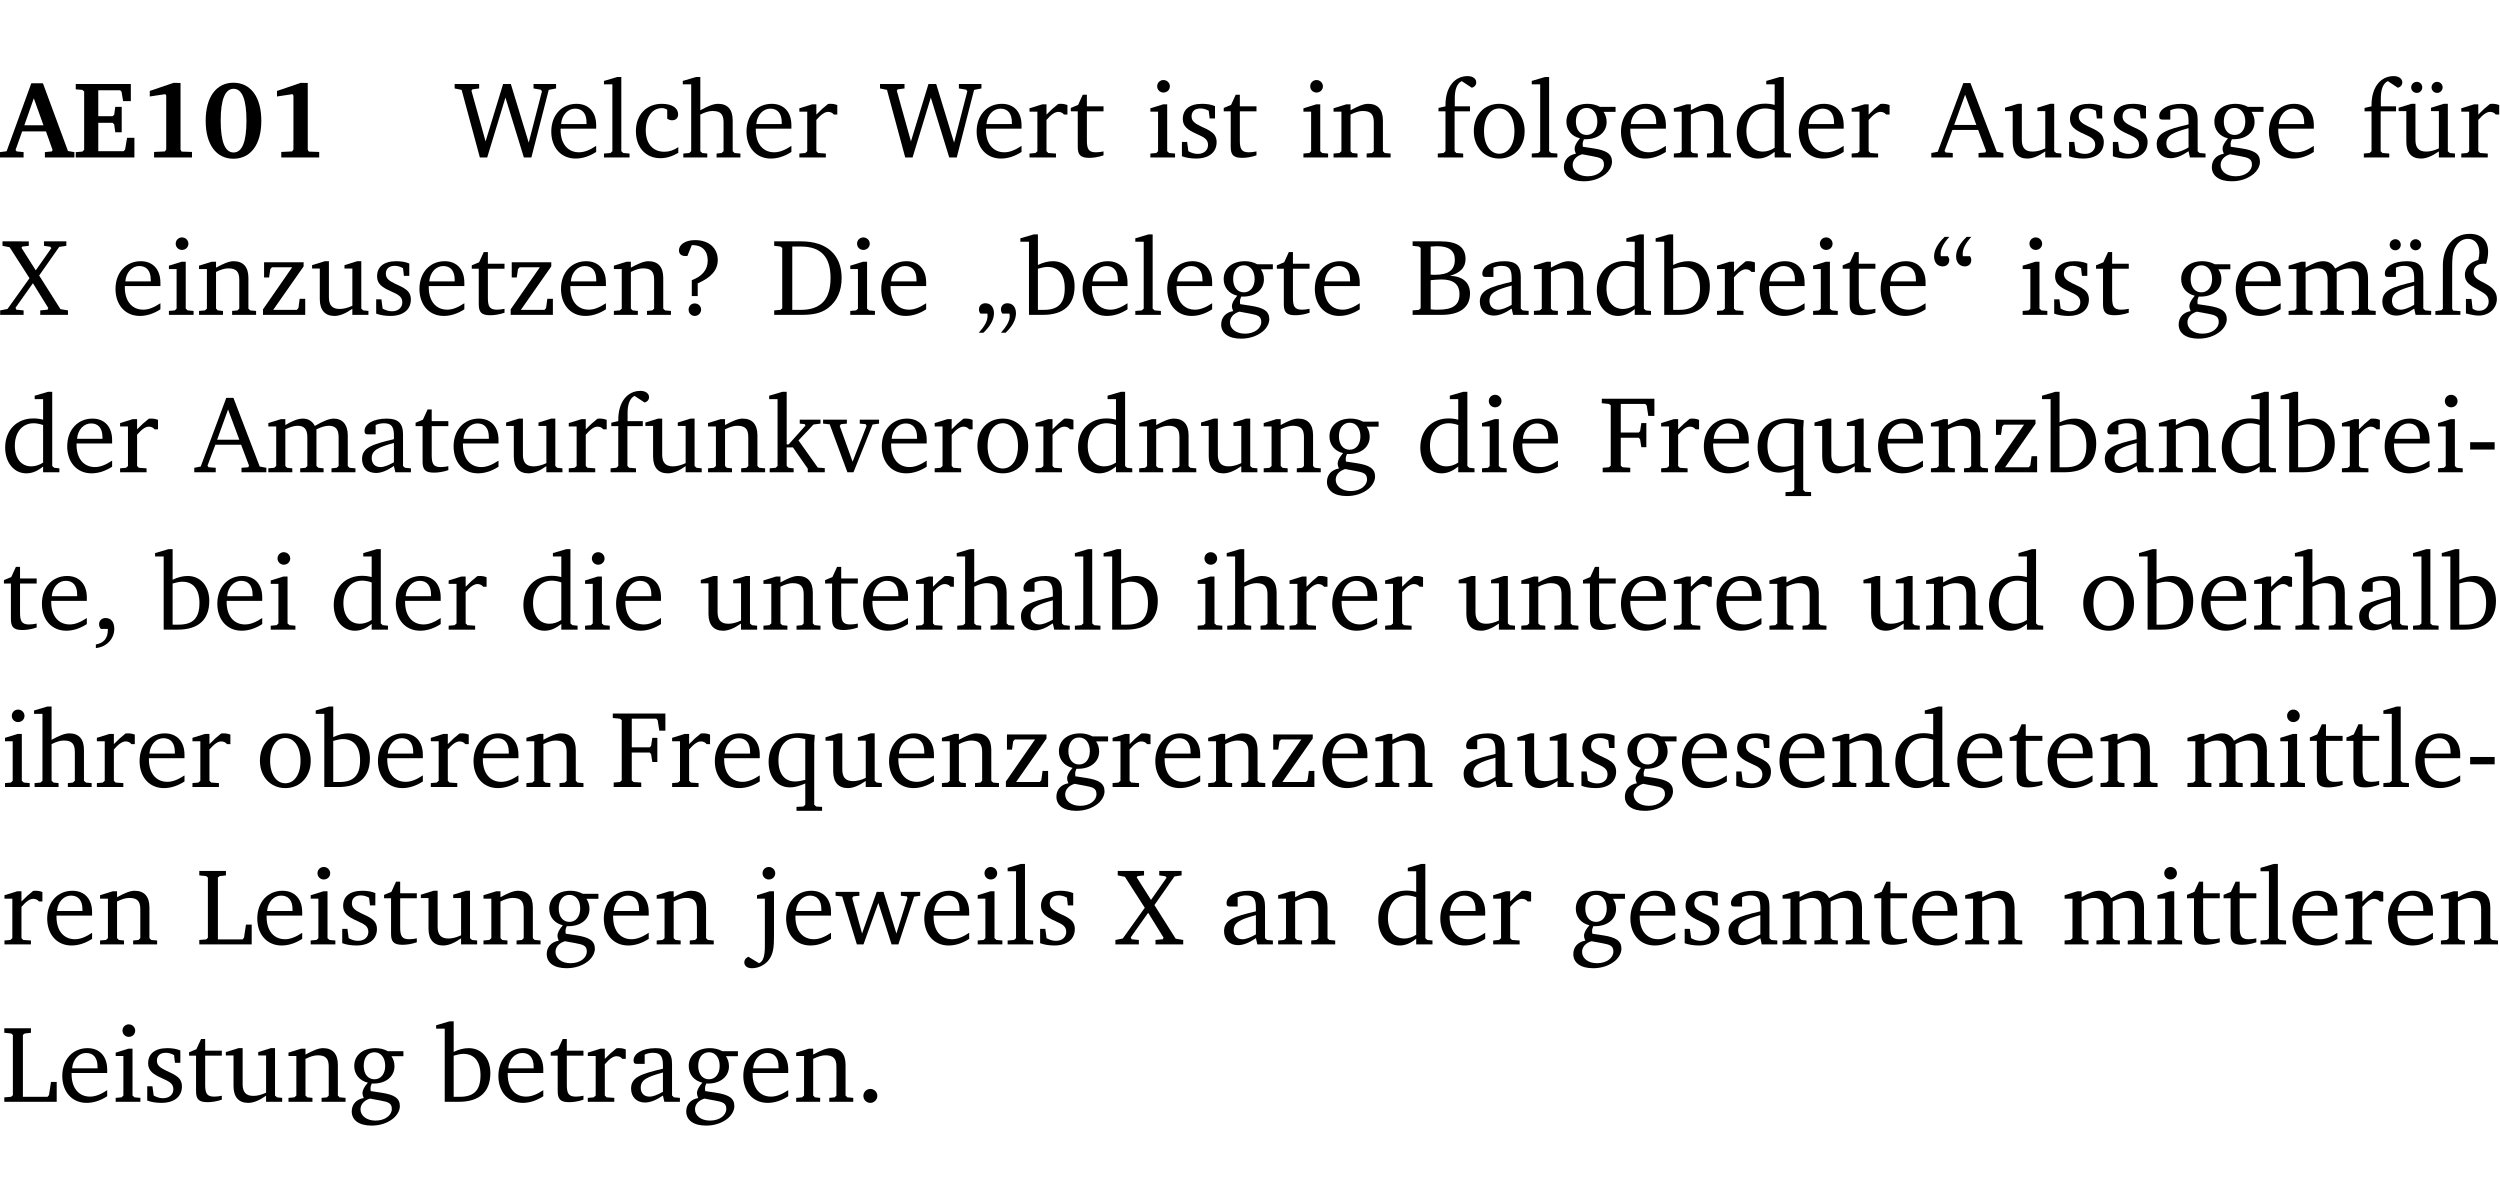 <?xml version="1.0" encoding="UTF-8" standalone="no"?>
<svg
   width="218.384pt"
   height="104.326pt"
   viewBox="0 0 218.384 104.326"
   version="1.2"
   id="svg790"
   sodipodi:docname="455b425eb280.pdf"
   xmlns:inkscape="http://www.inkscape.org/namespaces/inkscape"
   xmlns:sodipodi="http://sodipodi.sourceforge.net/DTD/sodipodi-0.dtd"
   xmlns:xlink="http://www.w3.org/1999/xlink"
   xmlns="http://www.w3.org/2000/svg"
   xmlns:svg="http://www.w3.org/2000/svg">
  <sodipodi:namedview
     id="namedview792"
     pagecolor="#ffffff"
     bordercolor="#000000"
     borderopacity="0.25"
     inkscape:showpageshadow="2"
     inkscape:pageopacity="0.0"
     inkscape:pagecheckerboard="0"
     inkscape:deskcolor="#d1d1d1"
     inkscape:document-units="pt" />
  <defs
     id="defs139">
    <g
       id="g137">
      <symbol
         overflow="visible"
         id="glyph0-0">
        <path
           style="stroke:none"
           d=""
           id="path2" />
      </symbol>
      <symbol
         overflow="visible"
         id="glyph0-1">
        <path
           style="stroke:none"
           d="m 2.625,-6.484 -2.156,5.938 -0.578,0.078 V 0 h 2.062 V -0.469 L 1.344,-0.531 1.25,-0.656 1.828,-2.281 H 3.906 l 0.578,1.625 -0.062,0.125 -0.609,0.062 V 0 h 2.578 v -0.469 l -0.562,-0.094 -2.188,-5.922 z m 0.219,1.312 L 3.688,-2.812 H 2.016 Z m 0,0"
           id="path5" />
      </symbol>
      <symbol
         overflow="visible"
         id="glyph0-2">
        <path
           style="stroke:none"
           d="m 0.281,0 h 5.125 V -1.719 H 4.766 l -0.172,1.016 -0.125,0.156 H 2.25 V -3.031 H 3.5 l 0.141,0.141 0.094,0.688 h 0.562 v -2.219 h -0.562 l -0.094,0.688 L 3.5,-3.609 H 2.25 V -5.875 h 1.906 l 0.125,0.125 0.141,0.828 H 5.094 v -1.5 h -4.812 v 0.469 l 0.578,0.047 0.156,0.141 v 5.094 l -0.156,0.156 -0.578,0.047 z m 0,0"
           id="path8" />
      </symbol>
      <symbol
         overflow="visible"
         id="glyph0-3">
        <path
           style="stroke:none"
           d="m 3.109,-6.516 -2.062,0.703 v 0.484 l 1.359,-0.203 0.078,0.125 v 4.703 L 2.375,-0.531 1.422,-0.484 V 0 h 3.312 v -0.484 l -0.906,-0.031 -0.094,-0.156 v -5.844 z m 0,0"
           id="path11" />
      </symbol>
      <symbol
         overflow="visible"
         id="glyph0-4">
        <path
           style="stroke:none"
           d="m 2.797,-6.531 c -1.469,0 -2.422,1.219 -2.422,3.328 0,2.109 0.953,3.312 2.422,3.312 1.484,0 2.438,-1.203 2.438,-3.312 0,-2.109 -0.953,-3.328 -2.438,-3.328 z M 2.812,-6 c 0.75,0 1.125,0.938 1.125,2.781 0,1.859 -0.375,2.781 -1.125,2.781 -0.75,0 -1.125,-0.938 -1.125,-2.797 C 1.688,-5.078 2.078,-6 2.812,-6 Z m 0,0"
           id="path14" />
      </symbol>
      <symbol
         overflow="visible"
         id="glyph1-0">
        <path
           style="stroke:none"
           d=""
           id="path17" />
      </symbol>
      <symbol
         overflow="visible"
         id="glyph1-1">
        <path
           style="stroke:none"
           d="M 2.203,0 H 2.844 L 4.438,-5.234 6.047,0 h 0.656 l 1.516,-5.906 0.641,-0.125 v -0.391 h -1.969 v 0.391 l 0.641,0.109 0.094,0.141 -1.156,4.484 -1.562,-5.125 H 4.234 l -1.531,5.016 -1.234,-4.422 0.078,-0.125 0.594,-0.078 V -6.422 H 0 v 0.391 l 0.609,0.125 z m 0,0"
           id="path20" />
      </symbol>
      <symbol
         overflow="visible"
         id="glyph1-2">
        <path
           style="stroke:none"
           d="m 4.281,-1.016 c -0.547,0.359 -1.016,0.562 -1.5,0.562 -0.969,0 -1.609,-0.734 -1.609,-1.953 0,-0.031 0,-0.078 0,-0.109 H 4.281 c 0,-0.109 0,-0.203 0,-0.297 0,-1.172 -0.672,-1.875 -1.719,-1.875 -1.281,0 -2.203,0.984 -2.203,2.422 0,1.406 0.859,2.359 2.125,2.359 0.609,0 1.219,-0.203 1.797,-0.578 z M 3.438,-2.922 H 1.219 c 0.062,-0.812 0.609,-1.344 1.219,-1.344 0.641,0 1,0.422 1,1.203 0,0.047 0,0.094 0,0.141 z m 0,0"
           id="path23" />
      </symbol>
      <symbol
         overflow="visible"
         id="glyph1-3">
        <path
           style="stroke:none"
           d="M 0.266,0 H 2.5 V -0.344 L 1.953,-0.391 1.781,-0.547 V -7.031 H 1.422 l -1.156,0.344 v 0.297 H 1 v 5.844 l -0.172,0.156 -0.562,0.047 z m 0,0"
           id="path26" />
      </symbol>
      <symbol
         overflow="visible"
         id="glyph1-4">
        <path
           style="stroke:none"
           d="m 4.062,-0.406 v -0.5 C 3.656,-0.625 3.266,-0.5 2.844,-0.5 c -0.984,0 -1.625,-0.688 -1.625,-1.875 0,-1.203 0.594,-1.938 1.406,-1.938 0.172,0 0.312,0.047 0.469,0.141 v 0.781 C 3.234,-3.297 3.375,-3.25 3.516,-3.25 c 0.328,0 0.531,-0.203 0.531,-0.516 C 4.047,-4.312 3.531,-4.688 2.625,-4.688 c -1.344,0 -2.266,0.953 -2.266,2.391 0,1.406 0.844,2.359 2.141,2.359 0.516,0 1.031,-0.156 1.562,-0.469 z m 0,0"
           id="path29" />
      </symbol>
      <symbol
         overflow="visible"
         id="glyph1-5">
        <path
           style="stroke:none"
           d="M 1.344,-7.031 0.188,-6.688 v 0.297 h 0.734 v 5.844 L 0.75,-0.391 0.234,-0.344 V 0 h 2.094 V -0.344 L 1.891,-0.391 1.719,-0.547 V -3.75 c 0.406,-0.203 0.766,-0.312 1.062,-0.312 0.703,0 0.969,0.281 0.969,0.984 v 2.531 l -0.172,0.156 -0.438,0.047 V 0 H 5.219 v -0.344 l -0.5,-0.047 -0.172,-0.156 v -2.688 c 0,-0.969 -0.453,-1.453 -1.281,-1.453 -0.422,0 -0.906,0.219 -1.547,0.562 v -2.906 z m 0,0"
           id="path32" />
      </symbol>
      <symbol
         overflow="visible"
         id="glyph1-6">
        <path
           style="stroke:none"
           d="m 0.281,0 h 2.312 V -0.344 L 1.922,-0.391 1.766,-0.547 V -3.281 c 0.391,-0.453 0.719,-0.703 1.031,-0.703 0.203,0 0.375,0.078 0.5,0.234 H 3.594 V -4.578 C 3.391,-4.656 3.219,-4.688 3.016,-4.688 c -0.078,0 -0.156,0 -0.234,0.016 C 2.438,-4.406 2.094,-4.094 1.766,-3.75 v -0.891 h -0.375 L 0.281,-4.297 V -4 h 0.688 v 3.453 L 0.797,-0.391 0.281,-0.344 Z m 0,0"
           id="path35" />
      </symbol>
      <symbol
         overflow="visible"
         id="glyph1-7">
        <path
           style="stroke:none"
           d="m 0.844,-4.031 v 3.094 c 0,0.672 0.203,0.969 1,0.969 0.359,0 0.797,-0.062 1.25,-0.219 v -0.344 c -0.219,0.047 -0.438,0.078 -0.672,0.078 -0.656,0 -0.781,-0.328 -0.781,-1.047 V -4.031 H 3.094 v -0.438 H 1.641 V -5.484 H 1.281 L 0.875,-4.594 0.234,-4.328 v 0.297 z m 0,0"
           id="path38" />
      </symbol>
      <symbol
         overflow="visible"
         id="glyph1-8">
        <path
           style="stroke:none"
           d="m 1.469,-6.766 c -0.297,0 -0.547,0.234 -0.547,0.547 0,0.312 0.25,0.547 0.547,0.547 0.312,0 0.562,-0.234 0.562,-0.547 0,-0.297 -0.25,-0.547 -0.562,-0.547 z m -0.031,2.125 -1.109,0.344 V -4 H 1 v 3.453 L 0.844,-0.391 0.328,-0.344 V 0 h 2.156 V -0.344 L 1.969,-0.391 1.797,-0.547 v -4.094 z m 0,0"
           id="path41" />
      </symbol>
      <symbol
         overflow="visible"
         id="glyph1-9">
        <path
           style="stroke:none"
           d="M 3.297,-4.484 C 2.969,-4.625 2.594,-4.688 2.172,-4.688 c -1.094,0 -1.688,0.484 -1.688,1.328 0,0.641 0.422,0.953 1.234,1.312 0.625,0.281 0.969,0.453 0.969,0.953 0,0.453 -0.344,0.781 -0.906,0.781 -0.266,0 -0.531,-0.078 -0.812,-0.234 l -0.109,-0.812 H 0.406 v 1.25 c 0.328,0.125 0.75,0.203 1.234,0.203 1.125,0 1.797,-0.547 1.797,-1.438 0,-0.359 -0.141,-0.641 -0.375,-0.828 -0.312,-0.25 -0.672,-0.391 -1,-0.547 C 1.516,-2.984 1.25,-3.188 1.25,-3.594 c 0,-0.438 0.281,-0.688 0.781,-0.688 0.234,0 0.469,0.062 0.719,0.203 l 0.078,0.672 h 0.469 z m 0,0"
           id="path44" />
      </symbol>
      <symbol
         overflow="visible"
         id="glyph1-10">
        <path
           style="stroke:none"
           d="M 0.281,0 H 2.375 V -0.344 L 1.922,-0.391 1.766,-0.547 V -3.75 c 0.406,-0.203 0.766,-0.312 1.062,-0.312 0.703,0 0.969,0.281 0.969,0.984 v 2.531 l -0.156,0.156 -0.469,0.047 V 0 h 2.094 V -0.344 L 4.75,-0.391 4.594,-0.547 v -2.688 c 0,-0.969 -0.469,-1.453 -1.297,-1.453 -0.406,0 -0.891,0.219 -1.531,0.562 v -0.516 h -0.375 L 0.281,-4.297 V -4 h 0.688 v 3.453 L 0.797,-0.391 0.281,-0.344 Z m 0,0"
           id="path47" />
      </symbol>
      <symbol
         overflow="visible"
         id="glyph1-11">
        <path
           style="stroke:none"
           d="M 0.281,0 H 2.5 V -0.344 L 1.906,-0.391 1.75,-0.547 V -4.031 h 1.344 v -0.438 H 1.766 v -0.703 c 0,-0.797 0.203,-1.297 0.609,-1.5 L 3.25,-6.094 c 0.25,-0.062 0.391,-0.25 0.391,-0.469 0,-0.312 -0.297,-0.547 -0.75,-0.547 -1.125,0 -1.938,0.938 -1.938,2.531 0,0.031 0,0.062 0,0.109 L 0.344,-4.328 v 0.297 h 0.609 v 3.484 l -0.172,0.156 -0.5,0.047 z m 0,0"
           id="path50" />
      </symbol>
      <symbol
         overflow="visible"
         id="glyph1-12">
        <path
           style="stroke:none"
           d="m 2.578,-4.688 c -1.297,0 -2.219,0.953 -2.219,2.391 0,1.406 0.938,2.391 2.219,2.391 1.281,0 2.219,-0.984 2.219,-2.391 0,-1.422 -0.938,-2.391 -2.219,-2.391 z m 0,0.406 c 0.766,0 1.328,0.75 1.328,1.984 0,1.234 -0.562,1.969 -1.328,1.969 -0.766,0 -1.328,-0.75 -1.328,-1.969 0,-1.25 0.547,-1.984 1.328,-1.984 z m 0,0"
           id="path53" />
      </symbol>
      <symbol
         overflow="visible"
         id="glyph1-13">
        <path
           style="stroke:none"
           d="M 3.531,-4.422 C 3.172,-4.609 2.812,-4.688 2.453,-4.688 c -1.141,0 -1.859,0.641 -1.859,1.562 0,0.719 0.453,1.281 1.188,1.453 -0.312,0.359 -0.469,0.656 -0.469,0.906 0,0.156 0.047,0.297 0.109,0.438 C 0.766,-0.219 0.375,0.234 0.375,0.844 0.375,1.609 1.016,2.078 2.109,2.078 2.844,2.078 3.5,1.859 4,1.453 4.375,1.141 4.578,0.734 4.578,0.375 c 0,-0.703 -0.5,-1 -1.625,-1.172 L 2.031,-0.938 c 0,-0.109 -0.016,-0.188 -0.016,-0.234 0,-0.141 0.047,-0.297 0.109,-0.422 0.062,0 0.109,0 0.156,0 1.109,0 1.828,-0.641 1.828,-1.5 0,-0.328 -0.078,-0.609 -0.266,-0.891 h 1.047 v -0.438 z m -1.172,0.094 c 0.547,0 0.938,0.453 0.938,1.188 0,0.719 -0.391,1.172 -0.938,1.172 -0.562,0 -0.938,-0.453 -0.938,-1.172 0,-0.734 0.375,-1.188 0.938,-1.188 z M 1.969,-0.281 2.891,-0.109 C 3.562,0.016 3.875,0.109 3.875,0.625 c 0,0.547 -0.578,1.016 -1.422,1.016 -0.797,0 -1.312,-0.438 -1.312,-0.984 0,-0.422 0.297,-0.781 0.828,-0.938 z m 0,0"
           id="path56" />
      </symbol>
      <symbol
         overflow="visible"
         id="glyph1-14">
        <path
           style="stroke:none"
           d="M 3.656,-6.391 V -4.594 C 3.359,-4.672 3.078,-4.703 2.812,-4.703 c -1.453,0 -2.469,1.016 -2.469,2.547 0,1.344 0.797,2.25 1.844,2.25 0.531,0 0.984,-0.203 1.469,-0.594 V 0 H 5.078 V -0.344 L 4.625,-0.391 4.453,-0.547 V -7.031 H 4.094 L 2.922,-6.688 v 0.297 z m 0,5.547 C 3.312,-0.625 2.969,-0.516 2.625,-0.516 c -0.859,0 -1.438,-0.672 -1.438,-1.797 0,-1.203 0.672,-1.969 1.641,-1.969 0.219,0 0.516,0.047 0.828,0.156 z m 0,0"
           id="path59" />
      </symbol>
      <symbol
         overflow="visible"
         id="glyph1-15">
        <path
           style="stroke:none"
           d="m 2.719,-6.5 -2.234,6 -0.562,0.109 V 0 h 1.875 v -0.391 l -0.625,-0.047 -0.094,-0.141 0.688,-1.828 h 2.25 l 0.688,1.828 -0.062,0.141 -0.594,0.047 V 0 H 6.219 V -0.391 L 5.641,-0.5 3.344,-6.5 Z M 2.875,-5.484 3.859,-2.844 h -1.938 z m 0,0"
           id="path62" />
      </symbol>
      <symbol
         overflow="visible"
         id="glyph1-16">
        <path
           style="stroke:none"
           d="M 1.359,-4.688 0.25,-4.344 v 0.297 H 0.922 V -1.375 c 0,0.969 0.469,1.469 1.281,1.469 0.469,0 0.984,-0.219 1.562,-0.625 V 0 h 1.406 V -0.344 L 4.719,-0.391 4.547,-0.547 V -4.688 H 4.188 l -1.109,0.344 v 0.297 h 0.688 v 3.25 C 3.359,-0.609 3,-0.516 2.656,-0.516 c -0.641,0 -0.938,-0.328 -0.938,-1.016 V -4.688 Z m 0,0"
           id="path65" />
      </symbol>
      <symbol
         overflow="visible"
         id="glyph1-17">
        <path
           style="stroke:none"
           d="M 3.188,-0.547 3.312,0 H 4.672 V -0.344 L 4.156,-0.391 3.984,-0.547 V -3.312 c 0,-0.969 -0.422,-1.375 -1.422,-1.375 -1.203,0 -1.938,0.484 -1.938,1.078 0,0.219 0.078,0.297 0.297,0.297 H 1.594 V -4.125 c 0.25,-0.109 0.484,-0.156 0.719,-0.156 0.688,0 0.875,0.328 0.875,1.078 v 0.312 C 1.281,-2.438 0.406,-2.156 0.406,-1.156 c 0,0.719 0.469,1.219 1.219,1.219 0.453,0 0.969,-0.203 1.562,-0.609 z m 0,-0.328 C 2.719,-0.609 2.328,-0.453 2.016,-0.453 1.531,-0.453 1.25,-0.766 1.25,-1.234 1.25,-1.938 1.844,-2.188 3.188,-2.562 Z m 0,0"
           id="path68" />
      </symbol>
      <symbol
         overflow="visible"
         id="glyph1-18">
        <path
           style="stroke:none"
           d="M 1.359,-4.688 0.25,-4.344 v 0.297 H 0.922 V -1.375 c 0,0.969 0.469,1.469 1.281,1.469 0.469,0 0.984,-0.219 1.562,-0.625 V 0 h 1.406 V -0.344 L 4.719,-0.391 4.547,-0.547 V -4.688 H 4.188 l -1.109,0.344 v 0.297 h 0.688 v 3.25 C 3.359,-0.609 3,-0.516 2.656,-0.516 c -0.641,0 -0.938,-0.328 -0.938,-1.016 V -4.688 Z M 1.844,-6.609 c -0.281,0 -0.5,0.219 -0.5,0.484 0,0.266 0.219,0.484 0.5,0.484 0.266,0 0.469,-0.219 0.469,-0.484 0,-0.266 -0.203,-0.484 -0.469,-0.484 z m 1.766,0 c -0.266,0 -0.484,0.219 -0.484,0.484 0,0.266 0.219,0.484 0.484,0.484 0.266,0 0.484,-0.219 0.484,-0.484 0,-0.266 -0.219,-0.484 -0.484,-0.484 z m 0,0"
           id="path71" />
      </symbol>
      <symbol
         overflow="visible"
         id="glyph1-19">
        <path
           style="stroke:none"
           d="m 0.109,-6.422 v 0.391 l 0.625,0.125 1.734,2.703 -1.922,2.688 -0.641,0.125 V 0 H 1.953 V -0.391 L 1.312,-0.453 1.25,-0.625 l 1.516,-2.141 1.344,2.172 -0.062,0.141 -0.641,0.062 V 0 H 5.828 V -0.391 L 5.172,-0.5 3.312,-3.438 l 1.75,-2.5 0.625,-0.094 V -6.422 H 3.734 v 0.391 l 0.547,0.078 0.094,0.125 -1.359,1.938 -1.25,-1.969 0.078,-0.109 0.562,-0.062 v -0.391 z m 0,0"
           id="path74" />
      </symbol>
      <symbol
         overflow="visible"
         id="glyph1-20">
        <path
           style="stroke:none"
           d="M 0.438,0 H 4.125 V -1.406 H 3.641 L 3.531,-0.594 3.391,-0.438 h -2.062 l 2.656,-3.797 V -4.594 H 0.531 v 1.328 h 0.438 L 1.078,-4 1.219,-4.156 H 2.984 L 0.438,-0.484 Z m 0,0"
           id="path77" />
      </symbol>
      <symbol
         overflow="visible"
         id="glyph1-21">
        <path
           style="stroke:none"
           d="m 2.172,-2.75 c 1.172,-0.516 1.75,-1.156 1.75,-2.047 0,-1.031 -0.766,-1.734 -1.984,-1.734 -0.859,0 -1.406,0.406 -1.406,0.891 0,0.312 0.203,0.5 0.562,0.5 0.062,0 0.125,0 0.172,0 L 1.656,-6.094 c 0.031,0 0.031,0 0.062,0 0.844,0 1.328,0.5 1.328,1.344 0,0.797 -0.469,1.375 -1.391,1.719 v 1.391 H 2.172 Z M 1.906,-1 C 1.609,-1 1.375,-0.766 1.375,-0.453 c 0,0.297 0.234,0.547 0.531,0.547 0.312,0 0.562,-0.25 0.562,-0.547 C 2.469,-0.766 2.219,-1 1.906,-1 Z m 0,0"
           id="path80" />
      </symbol>
      <symbol
         overflow="visible"
         id="glyph1-22">
        <path
           style="stroke:none"
           d="M 2.672,-6.422 H 0.312 v 0.391 l 0.547,0.062 0.156,0.125 v 5.266 L 0.859,-0.438 0.312,-0.391 V 0 h 2.359 c 0.969,0 1.688,-0.109 2.344,-0.594 0.781,-0.594 1.188,-1.484 1.188,-2.625 0,-2 -1.266,-3.203 -3.531,-3.203 z m -0.781,0.453 h 0.75 c 1.75,0 2.594,0.891 2.594,2.75 0,1.859 -0.844,2.781 -2.594,2.781 h -0.75 z m 0,0"
           id="path83" />
      </symbol>
      <symbol
         overflow="visible"
         id="glyph1-23">
        <path
           style="stroke:none"
           d="M 0.703,1.562 C 1.312,0.984 1.625,0.406 1.625,-0.141 c 0,-0.531 -0.297,-0.875 -0.75,-0.875 -0.344,0 -0.562,0.234 -0.562,0.547 0,0.109 0.031,0.234 0.125,0.359 H 1.047 C 1.062,-0.031 1.062,0.031 1.062,0.109 1.062,0.547 0.797,1 0.297,1.562 Z m 1.938,0 C 3.25,0.984 3.547,0.406 3.547,-0.141 c 0,-0.531 -0.297,-0.875 -0.75,-0.875 -0.344,0 -0.562,0.234 -0.562,0.547 0,0.109 0.031,0.234 0.125,0.359 H 2.969 C 3,-0.031 3,0.031 3,0.109 3,0.547 2.719,1 2.234,1.562 Z m 0,0"
           id="path86" />
      </symbol>
      <symbol
         overflow="visible"
         id="glyph1-24">
        <path
           style="stroke:none"
           d="M 1.25,-7.031 0.078,-6.688 v 0.297 h 0.75 V 0 h 1.219 C 3.875,0 4.812,-0.875 4.812,-2.516 4.812,-3.812 4.047,-4.688 2.922,-4.688 c -0.422,0 -0.844,0.109 -1.312,0.328 V -7.031 Z M 1.609,-0.438 V -4.031 C 1.938,-4.125 2.219,-4.188 2.453,-4.188 c 0.953,0 1.5,0.656 1.5,1.859 0,1.312 -0.562,1.891 -1.812,1.891 -0.047,0 -0.234,0 -0.531,0 z m 0,0"
           id="path89" />
      </symbol>
      <symbol
         overflow="visible"
         id="glyph1-25">
        <path
           style="stroke:none"
           d="m 0.312,-6.422 v 0.391 l 0.547,0.062 0.156,0.125 v 5.266 L 0.859,-0.438 0.312,-0.391 V 0 h 2.531 c 1.625,0 2.484,-0.672 2.484,-1.875 0,-0.938 -0.641,-1.516 -1.766,-1.531 0.906,-0.25 1.375,-0.734 1.375,-1.469 0,-1.047 -0.719,-1.547 -2.188,-1.547 z m 1.578,2.906 V -5.969 C 2.125,-5.969 2.297,-6 2.422,-6 3.484,-6 4,-5.609 4,-4.828 4,-3.906 3.438,-3.5 2.25,-3.5 c -0.125,0 -0.234,0 -0.359,-0.016 z m 0,3.031 V -3.031 c 0.359,-0.031 0.688,-0.062 0.938,-0.062 1.047,0 1.578,0.422 1.578,1.281 0,0.969 -0.594,1.359 -1.875,1.359 -0.203,0 -0.422,0 -0.641,-0.031 z m 0,0"
           id="path92" />
      </symbol>
      <symbol
         overflow="visible"
         id="glyph1-26">
        <path
           style="stroke:none"
           d="m 1.25,-6.812 c -0.609,0.578 -0.922,1.156 -0.922,1.703 0,0.531 0.297,0.875 0.75,0.875 0.344,0 0.578,-0.234 0.578,-0.562 C 1.656,-4.891 1.609,-5 1.531,-5.125 H 0.922 C 0.906,-5.203 0.906,-5.266 0.906,-5.344 c 0,-0.438 0.25,-0.906 0.75,-1.469 z m 1.922,0 C 2.562,-6.234 2.25,-5.656 2.25,-5.109 c 0,0.531 0.312,0.875 0.766,0.875 0.344,0 0.562,-0.234 0.562,-0.562 C 3.578,-4.891 3.547,-5 3.469,-5.125 h -0.625 C 2.828,-5.203 2.828,-5.266 2.828,-5.344 c 0,-0.438 0.25,-0.906 0.75,-1.469 z m 0,0"
           id="path95" />
      </symbol>
      <symbol
         overflow="visible"
         id="glyph1-27">
        <path
           style="stroke:none"
           d="M 4.344,-4.047 C 4.125,-4.469 3.766,-4.688 3.297,-4.688 c -0.406,0 -0.906,0.188 -1.531,0.562 v -0.516 h -0.375 L 0.281,-4.297 V -4 h 0.688 v 3.453 L 0.797,-0.391 0.281,-0.344 V 0 H 2.375 V -0.344 L 1.922,-0.391 1.766,-0.547 V -3.75 C 2.188,-3.953 2.531,-4.062 2.844,-4.062 c 0.578,0 0.844,0.312 0.844,0.984 v 2.531 L 3.531,-0.391 3.062,-0.344 V 0 H 5.109 V -0.344 L 4.656,-0.391 4.484,-0.547 V -3.75 c 0.406,-0.203 0.781,-0.312 1.078,-0.312 0.594,0 0.859,0.312 0.859,0.984 v 2.531 L 6.25,-0.391 5.797,-0.344 V 0 h 2.094 V -0.344 L 7.375,-0.391 7.219,-0.547 v -2.688 c 0,-0.953 -0.484,-1.453 -1.234,-1.453 -0.375,0 -0.922,0.219 -1.641,0.641 z m 0,0"
           id="path98" />
      </symbol>
      <symbol
         overflow="visible"
         id="glyph1-28">
        <path
           style="stroke:none"
           d="M 3.188,-0.547 3.312,0 H 4.672 V -0.344 L 4.156,-0.391 3.984,-0.547 V -3.312 c 0,-0.969 -0.422,-1.375 -1.422,-1.375 -1.203,0 -1.938,0.484 -1.938,1.078 0,0.219 0.078,0.297 0.297,0.297 H 1.594 V -4.125 c 0.25,-0.109 0.484,-0.156 0.719,-0.156 0.688,0 0.875,0.328 0.875,1.078 v 0.312 C 1.281,-2.438 0.406,-2.156 0.406,-1.156 c 0,0.719 0.469,1.219 1.219,1.219 0.453,0 0.969,-0.203 1.562,-0.609 z m 0,-0.328 C 2.719,-0.609 2.328,-0.453 2.016,-0.453 1.531,-0.453 1.25,-0.766 1.25,-1.234 1.25,-1.938 1.844,-2.188 3.188,-2.562 Z M 1.547,-6.609 c -0.281,0 -0.5,0.219 -0.5,0.484 0,0.266 0.219,0.484 0.5,0.484 0.266,0 0.469,-0.219 0.469,-0.484 0,-0.266 -0.203,-0.484 -0.469,-0.484 z m 1.766,0 c -0.266,0 -0.484,0.219 -0.484,0.484 0,0.266 0.219,0.484 0.484,0.484 0.266,0 0.484,-0.219 0.484,-0.484 0,-0.266 -0.219,-0.484 -0.484,-0.484 z m 0,0"
           id="path101" />
      </symbol>
      <symbol
         overflow="visible"
         id="glyph1-29">
        <path
           style="stroke:none"
           d="m 4.625,-4.453 c 0.109,-0.375 0.172,-0.719 0.172,-1.062 0,-1 -0.594,-1.562 -1.609,-1.562 -1.375,0 -2.344,1.078 -2.344,2.781 v 3.75 L 0.734,-0.406 0.188,-0.328 V 0 H 2.375 V -0.328 L 1.734,-0.375 1.656,-0.547 V -4.125 c 0,-0.766 0.031,-1.344 0.25,-1.75 0.281,-0.516 0.656,-0.766 1.141,-0.766 0.578,0 0.984,0.469 0.984,1.188 0,0.188 -0.031,0.406 -0.094,0.656 C 3.219,-4.625 2.766,-4.094 2.766,-3.5 c 0,0.656 0.453,0.922 1.188,1.328 0.562,0.312 0.891,0.484 0.891,1.016 0,0.438 -0.328,0.797 -0.828,0.797 -0.234,0 -0.406,-0.062 -0.578,-0.188 L 3.344,-1.391 H 2.859 V -0.125 C 3.344,0 3.703,0.062 3.953,0.062 c 0.969,0 1.609,-0.656 1.609,-1.469 0,-0.531 -0.297,-0.938 -0.922,-1.281 -0.688,-0.375 -1.109,-0.516 -1.109,-1.047 0,-0.438 0.312,-0.734 0.859,-0.734 0.062,0 0.141,0 0.234,0.016 z m 0,0"
           id="path104" />
      </symbol>
      <symbol
         overflow="visible"
         id="glyph1-30">
        <path
           style="stroke:none"
           d="m 0.234,0 h 2.094 v -0.344 l -0.438,-0.047 -0.172,-0.156 v -1.625 H 2.266 L 3.562,-0.312 V 0 H 5.047 V -0.359 L 4.438,-0.406 2.75,-2.781 4.062,-4.172 4.672,-4.25 v -0.344 h -1.812 V -4.25 l 0.438,0.047 0.062,0.125 -1.469,1.641 H 1.719 v -4.594 h -0.375 L 0.188,-6.688 v 0.297 h 0.734 v 5.844 L 0.75,-0.391 0.234,-0.344 Z m 0,0"
           id="path107" />
      </symbol>
      <symbol
         overflow="visible"
         id="glyph1-31">
        <path
           style="stroke:none"
           d="M -0.047,-4.594 V -4.25 L 0.531,-4.188 2.078,0 h 0.531 L 4.281,-4.172 4.844,-4.25 V -4.594 H 3.156 V -4.25 l 0.516,0.047 0.078,0.156 -1.219,3.125 -1.125,-3.125 0.109,-0.156 L 2.031,-4.25 v -0.344 z m 0,0"
           id="path110" />
      </symbol>
      <symbol
         overflow="visible"
         id="glyph1-32">
        <path
           style="stroke:none"
           d="M 0.312,0 H 2.719 V -0.391 L 2.047,-0.438 1.891,-0.578 v -2.438 h 1.562 L 3.578,-2.875 3.688,-2.188 H 4.125 V -4.297 H 3.688 l -0.109,0.703 -0.125,0.125 h -1.562 v -2.5 H 4.031 l 0.125,0.141 0.141,0.906 h 0.531 v -1.5 h -4.594 v 0.391 l 0.625,0.062 0.156,0.125 v 5.266 L 0.859,-0.438 0.312,-0.391 Z m 0,0"
           id="path113" />
      </symbol>
      <symbol
         overflow="visible"
         id="glyph1-33">
        <path
           style="stroke:none"
           d="m 4.391,-4.547 c -0.516,-0.094 -0.969,-0.156 -1.375,-0.156 -1.641,0 -2.656,0.969 -2.656,2.5 0,1.359 0.766,2.234 1.875,2.234 0.406,0 0.828,-0.125 1.328,-0.344 v 1.859 l -0.172,0.156 -0.594,0.031 v 0.344 H 5.031 V 1.734 L 4.516,1.703 4.344,1.547 V -3.844 c 0,-0.094 0.031,-0.328 0.047,-0.703 z M 3.562,-4.188 v 3.562 c -0.391,0.094 -0.672,0.141 -0.891,0.141 -0.906,0 -1.453,-0.656 -1.453,-1.844 0,-1.234 0.625,-1.969 1.609,-1.969 0.203,0 0.438,0.047 0.734,0.109 z m 0,0"
           id="path116" />
      </symbol>
      <symbol
         overflow="visible"
         id="glyph1-34">
        <path
           style="stroke:none"
           d="m 0.453,-2.625 v 0.641 H 2.594 V -2.625 Z m 0,0"
           id="path119" />
      </symbol>
      <symbol
         overflow="visible"
         id="glyph1-35">
        <path
           style="stroke:none"
           d="m 0.375,1.609 c 0.969,-0.094 1.609,-0.844 1.609,-1.672 0,-0.609 -0.281,-0.953 -0.766,-0.953 -0.312,0 -0.562,0.219 -0.562,0.531 0,0.172 0.047,0.297 0.156,0.422 h 0.609 c 0,0.031 0,0.078 0,0.094 0,0.703 -0.344,1.141 -1.047,1.266 z m 0,0"
           id="path122" />
      </symbol>
      <symbol
         overflow="visible"
         id="glyph1-36">
        <path
           style="stroke:none"
           d="M 0.266,0 H 4.844 v -1.734 h -0.5 l -0.172,1.141 -0.125,0.156 h -2.156 v -5.406 l 0.156,-0.125 0.547,-0.062 V -6.422 H 0.266 v 0.391 l 0.594,0.062 0.156,0.125 v 5.266 l -0.156,0.141 -0.594,0.047 z m 0,0"
           id="path125" />
      </symbol>
      <symbol
         overflow="visible"
         id="glyph1-37">
        <path
           style="stroke:none"
           d="m 1.047,-4 v 4.156 c 0,0.875 -0.156,1.359 -0.516,1.484 l -0.922,-0.562 C -0.625,1.172 -0.75,1.359 -0.75,1.562 c 0,0.312 0.25,0.516 0.656,0.516 0.531,0 1.016,-0.219 1.391,-0.609 C 1.812,0.891 1.844,0.188 1.844,-0.797 v -3.844 h -0.375 l -1.109,0.344 V -4 Z M 0.844,-6.219 c 0,0.312 0.25,0.547 0.547,0.547 0.312,0 0.562,-0.234 0.562,-0.547 0,-0.297 -0.25,-0.547 -0.562,-0.547 -0.297,0 -0.547,0.234 -0.547,0.547 z m 0,0"
           id="path128" />
      </symbol>
      <symbol
         overflow="visible"
         id="glyph1-38">
        <path
           style="stroke:none"
           d="M -0.016,-4.594 V -4.25 L 0.562,-4.188 1.844,0 H 2.422 L 3.719,-3.625 4.875,0 H 5.469 L 6.844,-4.172 7.375,-4.25 V -4.594 H 5.688 V -4.25 l 0.516,0.047 0.062,0.156 -0.969,3.094 -1.125,-3.641 H 3.578 L 2.297,-0.953 1.438,-4.047 1.547,-4.203 2.062,-4.25 v -0.344 z m 0,0"
           id="path131" />
      </symbol>
      <symbol
         overflow="visible"
         id="glyph1-39">
        <path
           style="stroke:none"
           d="M 1.328,-1.125 C 1,-1.125 0.719,-0.859 0.719,-0.516 0.719,-0.172 1,0.094 1.328,0.094 1.656,0.094 1.938,-0.188 1.938,-0.516 1.938,-0.859 1.656,-1.125 1.328,-1.125 Z m 0,0"
           id="path134" />
      </symbol>
    </g>
  </defs>
  <g
     id="surface1"
     transform="translate(-46.663,-104.995)">
    <path
       style="fill:none;stroke:#000000;stroke-width:0.01;stroke-linecap:butt;stroke-linejoin:miter;stroke-miterlimit:10;stroke-opacity:0.01"
       d="M 3.4375e-4,-0.001 H 218.27"
       transform="matrix(1,0,0,-1,46.777,104.999)"
       id="path141" />
    <g
       style="fill:#000000;fill-opacity:1"
       id="g153">
      <use
         xlink:href="#glyph0-1"
         x="46.772"
         y="118.752"
         id="use143" />
      <use
         xlink:href="#glyph0-2"
         x="52.998"
         y="118.752"
         id="use145" />
      <use
         xlink:href="#glyph0-3"
         x="58.699"
         y="118.752"
         id="use147" />
      <use
         xlink:href="#glyph0-4"
         x="64.255"
         y="118.752"
         id="use149" />
      <use
         xlink:href="#glyph0-3"
         x="69.812"
         y="118.752"
         id="use151" />
    </g>
    <g
       style="fill:#000000;fill-opacity:1"
       id="g157">
      <use
         xlink:href="#glyph1-1"
         x="86.378"
         y="118.752"
         id="use155" />
    </g>
    <g
       style="fill:#000000;fill-opacity:1"
       id="g171">
      <use
         xlink:href="#glyph1-2"
         x="94.46"
         y="118.752"
         id="use159" />
      <use
         xlink:href="#glyph1-3"
         x="99.156"
         y="118.752"
         id="use161" />
      <use
         xlink:href="#glyph1-4"
         x="101.853"
         y="118.752"
         id="use163" />
      <use
         xlink:href="#glyph1-5"
         x="106.119"
         y="118.752"
         id="use165" />
      <use
         xlink:href="#glyph1-2"
         x="111.513"
         y="118.752"
         id="use167" />
      <use
         xlink:href="#glyph1-6"
         x="116.209"
         y="118.752"
         id="use169" />
    </g>
    <g
       style="fill:#000000;fill-opacity:1"
       id="g175">
      <use
         xlink:href="#glyph1-1"
         x="123.535"
         y="118.752"
         id="use173" />
    </g>
    <g
       style="fill:#000000;fill-opacity:1"
       id="g183">
      <use
         xlink:href="#glyph1-2"
         x="131.617"
         y="118.752"
         id="use177" />
      <use
         xlink:href="#glyph1-6"
         x="136.313"
         y="118.752"
         id="use179" />
      <use
         xlink:href="#glyph1-7"
         x="139.966"
         y="118.752"
         id="use181" />
    </g>
    <g
       style="fill:#000000;fill-opacity:1"
       id="g191">
      <use
         xlink:href="#glyph1-8"
         x="146.824"
         y="118.752"
         id="use185" />
      <use
         xlink:href="#glyph1-9"
         x="149.502"
         y="118.752"
         id="use187" />
      <use
         xlink:href="#glyph1-7"
         x="153.327"
         y="118.752"
         id="use189" />
    </g>
    <g
       style="fill:#000000;fill-opacity:1"
       id="g197">
      <use
         xlink:href="#glyph1-8"
         x="160.194"
         y="118.752"
         id="use193" />
      <use
         xlink:href="#glyph1-10"
         x="162.872"
         y="118.752"
         id="use195" />
    </g>
    <g
       style="fill:#000000;fill-opacity:1"
       id="g217">
      <use
         xlink:href="#glyph1-11"
         x="171.978"
         y="118.752"
         id="use199" />
      <use
         xlink:href="#glyph1-12"
         x="175.048"
         y="118.752"
         id="use201" />
      <use
         xlink:href="#glyph1-3"
         x="180.203"
         y="118.752"
         id="use203" />
      <use
         xlink:href="#glyph1-13"
         x="182.9"
         y="118.752"
         id="use205" />
      <use
         xlink:href="#glyph1-2"
         x="187.902"
         y="118.752"
         id="use207" />
      <use
         xlink:href="#glyph1-10"
         x="192.598"
         y="118.752"
         id="use209" />
      <use
         xlink:href="#glyph1-14"
         x="198.03"
         y="118.752"
         id="use211" />
      <use
         xlink:href="#glyph1-2"
         x="203.434"
         y="118.752"
         id="use213" />
      <use
         xlink:href="#glyph1-6"
         x="208.13"
         y="118.752"
         id="use215" />
    </g>
    <g
       style="fill:#000000;fill-opacity:1"
       id="g233">
      <use
         xlink:href="#glyph1-15"
         x="215.447"
         y="118.752"
         id="use219" />
      <use
         xlink:href="#glyph1-16"
         x="221.558"
         y="118.752"
         id="use221" />
      <use
         xlink:href="#glyph1-9"
         x="227"
         y="118.752"
         id="use223" />
      <use
         xlink:href="#glyph1-9"
         x="230.826"
         y="118.752"
         id="use225" />
      <use
         xlink:href="#glyph1-17"
         x="234.652"
         y="118.752"
         id="use227" />
      <use
         xlink:href="#glyph1-13"
         x="239.501"
         y="118.752"
         id="use229" />
      <use
         xlink:href="#glyph1-2"
         x="244.503"
         y="118.752"
         id="use231" />
    </g>
    <g
       style="fill:#000000;fill-opacity:1"
       id="g241">
      <use
         xlink:href="#glyph1-11"
         x="252.872"
         y="118.752"
         id="use235" />
      <use
         xlink:href="#glyph1-18"
         x="255.942"
         y="118.752"
         id="use237" />
      <use
         xlink:href="#glyph1-6"
         x="261.384"
         y="118.752"
         id="use239" />
    </g>
    <g
       style="fill:#000000;fill-opacity:1"
       id="g245">
      <use
         xlink:href="#glyph1-19"
         x="46.772"
         y="132.5"
         id="use243" />
    </g>
    <g
       style="fill:#000000;fill-opacity:1"
       id="g271">
      <use
         xlink:href="#glyph1-2"
         x="56.394"
         y="132.5"
         id="use247" />
      <use
         xlink:href="#glyph1-8"
         x="61.09"
         y="132.5"
         id="use249" />
      <use
         xlink:href="#glyph1-10"
         x="63.768"
         y="132.5"
         id="use251" />
      <use
         xlink:href="#glyph1-20"
         x="69.2"
         y="132.5"
         id="use253" />
      <use
         xlink:href="#glyph1-16"
         x="73.676"
         y="132.5"
         id="use255" />
      <use
         xlink:href="#glyph1-9"
         x="79.118"
         y="132.5"
         id="use257" />
      <use
         xlink:href="#glyph1-2"
         x="82.944"
         y="132.5"
         id="use259" />
      <use
         xlink:href="#glyph1-7"
         x="87.64"
         y="132.5"
         id="use261" />
      <use
         xlink:href="#glyph1-20"
         x="90.834"
         y="132.5"
         id="use263" />
      <use
         xlink:href="#glyph1-2"
         x="95.31"
         y="132.5"
         id="use265" />
      <use
         xlink:href="#glyph1-10"
         x="100.006"
         y="132.5"
         id="use267" />
      <use
         xlink:href="#glyph1-21"
         x="105.439"
         y="132.5"
         id="use269" />
    </g>
    <g
       style="fill:#000000;fill-opacity:1"
       id="g279">
      <use
         xlink:href="#glyph1-22"
         x="113.98"
         y="132.5"
         id="use273" />
      <use
         xlink:href="#glyph1-8"
         x="120.608"
         y="132.5"
         id="use275" />
      <use
         xlink:href="#glyph1-2"
         x="123.286"
         y="132.5"
         id="use277" />
    </g>
    <g
       style="fill:#000000;fill-opacity:1"
       id="g297">
      <use
         xlink:href="#glyph1-23"
         x="131.865"
         y="132.5"
         id="use281" />
      <use
         xlink:href="#glyph1-24"
         x="135.719"
         y="132.5"
         id="use283" />
      <use
         xlink:href="#glyph1-2"
         x="140.874"
         y="132.5"
         id="use285" />
      <use
         xlink:href="#glyph1-3"
         x="145.57"
         y="132.5"
         id="use287" />
      <use
         xlink:href="#glyph1-2"
         x="148.267"
         y="132.5"
         id="use289" />
      <use
         xlink:href="#glyph1-13"
         x="152.963"
         y="132.5"
         id="use291" />
      <use
         xlink:href="#glyph1-7"
         x="157.965"
         y="132.5"
         id="use293" />
      <use
         xlink:href="#glyph1-2"
         x="161.16"
         y="132.5"
         id="use295" />
    </g>
    <g
       style="fill:#000000;fill-opacity:1"
       id="g321">
      <use
         xlink:href="#glyph1-25"
         x="169.748"
         y="132.5"
         id="use299" />
      <use
         xlink:href="#glyph1-17"
         x="175.525"
         y="132.5"
         id="use301" />
      <use
         xlink:href="#glyph1-10"
         x="180.374"
         y="132.5"
         id="use303" />
      <use
         xlink:href="#glyph1-14"
         x="185.807"
         y="132.5"
         id="use305" />
      <use
         xlink:href="#glyph1-24"
         x="191.211"
         y="132.5"
         id="use307" />
      <use
         xlink:href="#glyph1-6"
         x="196.366"
         y="132.5"
         id="use309" />
      <use
         xlink:href="#glyph1-2"
         x="200.019"
         y="132.5"
         id="use311" />
      <use
         xlink:href="#glyph1-8"
         x="204.715"
         y="132.5"
         id="use313" />
      <use
         xlink:href="#glyph1-7"
         x="207.393"
         y="132.5"
         id="use315" />
      <use
         xlink:href="#glyph1-2"
         x="210.588"
         y="132.5"
         id="use317" />
      <use
         xlink:href="#glyph1-26"
         x="215.284"
         y="132.5"
         id="use319" />
    </g>
    <g
       style="fill:#000000;fill-opacity:1"
       id="g329">
      <use
         xlink:href="#glyph1-8"
         x="223.021"
         y="132.5"
         id="use323" />
      <use
         xlink:href="#glyph1-9"
         x="225.699"
         y="132.5"
         id="use325" />
      <use
         xlink:href="#glyph1-7"
         x="229.525"
         y="132.5"
         id="use327" />
    </g>
    <g
       style="fill:#000000;fill-opacity:1"
       id="g341">
      <use
         xlink:href="#glyph1-13"
         x="236.602"
         y="132.5"
         id="use331" />
      <use
         xlink:href="#glyph1-2"
         x="241.604"
         y="132.5"
         id="use333" />
      <use
         xlink:href="#glyph1-27"
         x="246.3"
         y="132.5"
         id="use335" />
      <use
         xlink:href="#glyph1-28"
         x="254.363"
         y="132.5"
         id="use337" />
      <use
         xlink:href="#glyph1-29"
         x="259.212"
         y="132.5"
         id="use339" />
    </g>
    <g
       style="fill:#000000;fill-opacity:1"
       id="g349">
      <use
         xlink:href="#glyph1-14"
         x="46.772"
         y="146.249"
         id="use343" />
      <use
         xlink:href="#glyph1-2"
         x="52.176"
         y="146.249"
         id="use345" />
      <use
         xlink:href="#glyph1-6"
         x="56.872"
         y="146.249"
         id="use347" />
    </g>
    <g
       style="fill:#000000;fill-opacity:1"
       id="g393">
      <use
         xlink:href="#glyph1-15"
         x="63.71"
         y="146.249"
         id="use351" />
      <use
         xlink:href="#glyph1-27"
         x="69.822"
         y="146.249"
         id="use353" />
      <use
         xlink:href="#glyph1-17"
         x="77.884"
         y="146.249"
         id="use355" />
      <use
         xlink:href="#glyph1-7"
         x="82.733"
         y="146.249"
         id="use357" />
      <use
         xlink:href="#glyph1-2"
         x="85.928"
         y="146.249"
         id="use359" />
      <use
         xlink:href="#glyph1-16"
         x="90.624"
         y="146.249"
         id="use361" />
      <use
         xlink:href="#glyph1-6"
         x="96.066"
         y="146.249"
         id="use363" />
      <use
         xlink:href="#glyph1-11"
         x="99.719"
         y="146.249"
         id="use365" />
      <use
         xlink:href="#glyph1-16"
         x="102.79"
         y="146.249"
         id="use367" />
      <use
         xlink:href="#glyph1-10"
         x="108.232"
         y="146.249"
         id="use369" />
      <use
         xlink:href="#glyph1-30"
         x="113.664"
         y="146.249"
         id="use371" />
      <use
         xlink:href="#glyph1-31"
         x="118.609"
         y="146.249"
         id="use373" />
      <use
         xlink:href="#glyph1-2"
         x="123.333"
         y="146.249"
         id="use375" />
      <use
         xlink:href="#glyph1-6"
         x="128.029"
         y="146.249"
         id="use377" />
      <use
         xlink:href="#glyph1-12"
         x="131.683"
         y="146.249"
         id="use379" />
      <use
         xlink:href="#glyph1-6"
         x="136.838"
         y="146.249"
         id="use381" />
      <use
         xlink:href="#glyph1-14"
         x="140.492"
         y="146.249"
         id="use383" />
      <use
         xlink:href="#glyph1-10"
         x="145.895"
         y="146.249"
         id="use385" />
      <use
         xlink:href="#glyph1-16"
         x="151.328"
         y="146.249"
         id="use387" />
      <use
         xlink:href="#glyph1-10"
         x="156.77"
         y="146.249"
         id="use389" />
      <use
         xlink:href="#glyph1-13"
         x="162.202"
         y="146.249"
         id="use391" />
    </g>
    <g
       style="fill:#000000;fill-opacity:1"
       id="g401">
      <use
         xlink:href="#glyph1-14"
         x="170.389"
         y="146.249"
         id="use395" />
      <use
         xlink:href="#glyph1-8"
         x="175.793"
         y="146.249"
         id="use397" />
      <use
         xlink:href="#glyph1-2"
         x="178.471"
         y="146.249"
         id="use399" />
    </g>
    <g
       style="fill:#000000;fill-opacity:1"
       id="g437">
      <use
         xlink:href="#glyph1-32"
         x="186.352"
         y="146.249"
         id="use403" />
      <use
         xlink:href="#glyph1-6"
         x="191.488"
         y="146.249"
         id="use405" />
      <use
         xlink:href="#glyph1-2"
         x="195.141"
         y="146.249"
         id="use407" />
      <use
         xlink:href="#glyph1-33"
         x="199.837"
         y="146.249"
         id="use409" />
      <use
         xlink:href="#glyph1-16"
         x="204.916"
         y="146.249"
         id="use411" />
      <use
         xlink:href="#glyph1-2"
         x="210.358"
         y="146.249"
         id="use413" />
      <use
         xlink:href="#glyph1-10"
         x="215.054"
         y="146.249"
         id="use415" />
      <use
         xlink:href="#glyph1-20"
         x="220.487"
         y="146.249"
         id="use417" />
      <use
         xlink:href="#glyph1-24"
         x="224.963"
         y="146.249"
         id="use419" />
      <use
         xlink:href="#glyph1-17"
         x="230.118"
         y="146.249"
         id="use421" />
      <use
         xlink:href="#glyph1-10"
         x="234.967"
         y="146.249"
         id="use423" />
      <use
         xlink:href="#glyph1-14"
         x="240.399"
         y="146.249"
         id="use425" />
      <use
         xlink:href="#glyph1-24"
         x="245.803"
         y="146.249"
         id="use427" />
      <use
         xlink:href="#glyph1-6"
         x="250.958"
         y="146.249"
         id="use429" />
      <use
         xlink:href="#glyph1-2"
         x="254.612"
         y="146.249"
         id="use431" />
      <use
         xlink:href="#glyph1-8"
         x="259.308"
         y="146.249"
         id="use433" />
      <use
         xlink:href="#glyph1-34"
         x="261.986"
         y="146.249"
         id="use435" />
    </g>
    <g
       style="fill:#000000;fill-opacity:1"
       id="g445">
      <use
         xlink:href="#glyph1-7"
         x="46.772"
         y="159.997"
         id="use439" />
      <use
         xlink:href="#glyph1-2"
         x="49.966"
         y="159.997"
         id="use441" />
      <use
         xlink:href="#glyph1-35"
         x="54.662"
         y="159.997"
         id="use443" />
    </g>
    <g
       style="fill:#000000;fill-opacity:1"
       id="g453">
      <use
         xlink:href="#glyph1-24"
         x="60.133"
         y="159.997"
         id="use447" />
      <use
         xlink:href="#glyph1-2"
         x="65.288"
         y="159.997"
         id="use449" />
      <use
         xlink:href="#glyph1-8"
         x="69.984"
         y="159.997"
         id="use451" />
    </g>
    <g
       style="fill:#000000;fill-opacity:1"
       id="g461">
      <use
         xlink:href="#glyph1-14"
         x="75.474"
         y="159.997"
         id="use455" />
      <use
         xlink:href="#glyph1-2"
         x="80.878"
         y="159.997"
         id="use457" />
      <use
         xlink:href="#glyph1-6"
         x="85.574"
         y="159.997"
         id="use459" />
    </g>
    <g
       style="fill:#000000;fill-opacity:1"
       id="g469">
      <use
         xlink:href="#glyph1-14"
         x="92.039"
         y="159.997"
         id="use463" />
      <use
         xlink:href="#glyph1-8"
         x="97.443"
         y="159.997"
         id="use465" />
      <use
         xlink:href="#glyph1-2"
         x="100.121"
         y="159.997"
         id="use467" />
    </g>
    <g
       style="fill:#000000;fill-opacity:1"
       id="g489">
      <use
         xlink:href="#glyph1-16"
         x="107.629"
         y="159.997"
         id="use471" />
      <use
         xlink:href="#glyph1-10"
         x="113.071"
         y="159.997"
         id="use473" />
      <use
         xlink:href="#glyph1-7"
         x="118.504"
         y="159.997"
         id="use475" />
      <use
         xlink:href="#glyph1-2"
         x="121.698"
         y="159.997"
         id="use477" />
      <use
         xlink:href="#glyph1-6"
         x="126.394"
         y="159.997"
         id="use479" />
      <use
         xlink:href="#glyph1-5"
         x="130.047"
         y="159.997"
         id="use481" />
      <use
         xlink:href="#glyph1-17"
         x="135.442"
         y="159.997"
         id="use483" />
      <use
         xlink:href="#glyph1-3"
         x="140.291"
         y="159.997"
         id="use485" />
      <use
         xlink:href="#glyph1-24"
         x="142.988"
         y="159.997"
         id="use487" />
    </g>
    <g
       style="fill:#000000;fill-opacity:1"
       id="g501">
      <use
         xlink:href="#glyph1-8"
         x="150.955"
         y="159.997"
         id="use491" />
      <use
         xlink:href="#glyph1-5"
         x="153.633"
         y="159.997"
         id="use493" />
      <use
         xlink:href="#glyph1-6"
         x="159.027"
         y="159.997"
         id="use495" />
      <use
         xlink:href="#glyph1-2"
         x="162.681"
         y="159.997"
         id="use497" />
      <use
         xlink:href="#glyph1-6"
         x="167.377"
         y="159.997"
         id="use499" />
    </g>
    <g
       style="fill:#000000;fill-opacity:1"
       id="g517">
      <use
         xlink:href="#glyph1-16"
         x="173.832"
         y="159.997"
         id="use503" />
      <use
         xlink:href="#glyph1-10"
         x="179.274"
         y="159.997"
         id="use505" />
      <use
         xlink:href="#glyph1-7"
         x="184.707"
         y="159.997"
         id="use507" />
      <use
         xlink:href="#glyph1-2"
         x="187.901"
         y="159.997"
         id="use509" />
      <use
         xlink:href="#glyph1-6"
         x="192.597"
         y="159.997"
         id="use511" />
      <use
         xlink:href="#glyph1-2"
         x="196.251"
         y="159.997"
         id="use513" />
      <use
         xlink:href="#glyph1-10"
         x="200.947"
         y="159.997"
         id="use515" />
    </g>
    <g
       style="fill:#000000;fill-opacity:1"
       id="g525">
      <use
         xlink:href="#glyph1-16"
         x="209.191"
         y="159.997"
         id="use519" />
      <use
         xlink:href="#glyph1-10"
         x="214.633"
         y="159.997"
         id="use521" />
      <use
         xlink:href="#glyph1-14"
         x="220.066"
         y="159.997"
         id="use523" />
    </g>
    <g
       style="fill:#000000;fill-opacity:1"
       id="g543">
      <use
         xlink:href="#glyph1-12"
         x="228.281"
         y="159.997"
         id="use527" />
      <use
         xlink:href="#glyph1-24"
         x="233.436"
         y="159.997"
         id="use529" />
      <use
         xlink:href="#glyph1-2"
         x="238.592"
         y="159.997"
         id="use531" />
      <use
         xlink:href="#glyph1-6"
         x="243.288"
         y="159.997"
         id="use533" />
      <use
         xlink:href="#glyph1-5"
         x="246.941"
         y="159.997"
         id="use535" />
      <use
         xlink:href="#glyph1-17"
         x="252.335"
         y="159.997"
         id="use537" />
      <use
         xlink:href="#glyph1-3"
         x="257.184"
         y="159.997"
         id="use539" />
      <use
         xlink:href="#glyph1-24"
         x="259.882"
         y="159.997"
         id="use541" />
    </g>
    <g
       style="fill:#000000;fill-opacity:1"
       id="g555">
      <use
         xlink:href="#glyph1-8"
         x="46.772"
         y="173.745"
         id="use545" />
      <use
         xlink:href="#glyph1-5"
         x="49.45"
         y="173.745"
         id="use547" />
      <use
         xlink:href="#glyph1-6"
         x="54.844"
         y="173.745"
         id="use549" />
      <use
         xlink:href="#glyph1-2"
         x="58.498"
         y="173.745"
         id="use551" />
      <use
         xlink:href="#glyph1-6"
         x="63.194"
         y="173.745"
         id="use553" />
    </g>
    <g
       style="fill:#000000;fill-opacity:1"
       id="g569">
      <use
         xlink:href="#glyph1-12"
         x="69.009"
         y="173.745"
         id="use557" />
      <use
         xlink:href="#glyph1-24"
         x="74.164"
         y="173.745"
         id="use559" />
      <use
         xlink:href="#glyph1-2"
         x="79.319"
         y="173.745"
         id="use561" />
      <use
         xlink:href="#glyph1-6"
         x="84.015"
         y="173.745"
         id="use563" />
      <use
         xlink:href="#glyph1-2"
         x="87.669"
         y="173.745"
         id="use565" />
      <use
         xlink:href="#glyph1-10"
         x="92.365"
         y="173.745"
         id="use567" />
    </g>
    <g
       style="fill:#000000;fill-opacity:1"
       id="g601">
      <use
         xlink:href="#glyph1-32"
         x="99.959"
         y="173.745"
         id="use571" />
      <use
         xlink:href="#glyph1-6"
         x="105.094"
         y="173.745"
         id="use573" />
      <use
         xlink:href="#glyph1-2"
         x="108.748"
         y="173.745"
         id="use575" />
      <use
         xlink:href="#glyph1-33"
         x="113.444"
         y="173.745"
         id="use577" />
      <use
         xlink:href="#glyph1-16"
         x="118.523"
         y="173.745"
         id="use579" />
      <use
         xlink:href="#glyph1-2"
         x="123.965"
         y="173.745"
         id="use581" />
      <use
         xlink:href="#glyph1-10"
         x="128.661"
         y="173.745"
         id="use583" />
      <use
         xlink:href="#glyph1-20"
         x="134.093"
         y="173.745"
         id="use585" />
      <use
         xlink:href="#glyph1-13"
         x="138.569"
         y="173.745"
         id="use587" />
      <use
         xlink:href="#glyph1-6"
         x="143.571"
         y="173.745"
         id="use589" />
      <use
         xlink:href="#glyph1-2"
         x="147.225"
         y="173.745"
         id="use591" />
      <use
         xlink:href="#glyph1-10"
         x="151.921"
         y="173.745"
         id="use593" />
      <use
         xlink:href="#glyph1-20"
         x="157.353"
         y="173.745"
         id="use595" />
      <use
         xlink:href="#glyph1-2"
         x="161.829"
         y="173.745"
         id="use597" />
      <use
         xlink:href="#glyph1-10"
         x="166.525"
         y="173.745"
         id="use599" />
    </g>
    <g
       style="fill:#000000;fill-opacity:1"
       id="g629">
      <use
         xlink:href="#glyph1-17"
         x="174.11"
         y="173.745"
         id="use603" />
      <use
         xlink:href="#glyph1-16"
         x="178.959"
         y="173.745"
         id="use605" />
      <use
         xlink:href="#glyph1-9"
         x="184.401"
         y="173.745"
         id="use607" />
      <use
         xlink:href="#glyph1-13"
         x="188.227"
         y="173.745"
         id="use609" />
      <use
         xlink:href="#glyph1-2"
         x="193.229"
         y="173.745"
         id="use611" />
      <use
         xlink:href="#glyph1-9"
         x="197.925"
         y="173.745"
         id="use613" />
      <use
         xlink:href="#glyph1-2"
         x="201.75"
         y="173.745"
         id="use615" />
      <use
         xlink:href="#glyph1-10"
         x="206.446"
         y="173.745"
         id="use617" />
      <use
         xlink:href="#glyph1-14"
         x="211.879"
         y="173.745"
         id="use619" />
      <use
         xlink:href="#glyph1-2"
         x="217.283"
         y="173.745"
         id="use621" />
      <use
         xlink:href="#glyph1-7"
         x="221.979"
         y="173.745"
         id="use623" />
      <use
         xlink:href="#glyph1-2"
         x="225.173"
         y="173.745"
         id="use625" />
      <use
         xlink:href="#glyph1-10"
         x="229.869"
         y="173.745"
         id="use627" />
    </g>
    <g
       style="fill:#000000;fill-opacity:1"
       id="g645">
      <use
         xlink:href="#glyph1-27"
         x="237.463"
         y="173.745"
         id="use631" />
      <use
         xlink:href="#glyph1-8"
         x="245.526"
         y="173.745"
         id="use633" />
      <use
         xlink:href="#glyph1-7"
         x="248.204"
         y="173.745"
         id="use635" />
      <use
         xlink:href="#glyph1-7"
         x="251.398"
         y="173.745"
         id="use637" />
      <use
         xlink:href="#glyph1-3"
         x="254.593"
         y="173.745"
         id="use639" />
      <use
         xlink:href="#glyph1-2"
         x="257.29"
         y="173.745"
         id="use641" />
      <use
         xlink:href="#glyph1-34"
         x="261.986"
         y="173.745"
         id="use643" />
    </g>
    <g
       style="fill:#000000;fill-opacity:1"
       id="g653">
      <use
         xlink:href="#glyph1-6"
         x="46.772"
         y="187.494"
         id="use647" />
      <use
         xlink:href="#glyph1-2"
         x="50.426"
         y="187.494"
         id="use649" />
      <use
         xlink:href="#glyph1-10"
         x="55.122"
         y="187.494"
         id="use651" />
    </g>
    <g
       style="fill:#000000;fill-opacity:1"
       id="g675">
      <use
         xlink:href="#glyph1-36"
         x="63.806"
         y="187.494"
         id="use655" />
      <use
         xlink:href="#glyph1-2"
         x="68.779"
         y="187.494"
         id="use657" />
      <use
         xlink:href="#glyph1-8"
         x="73.475"
         y="187.494"
         id="use659" />
      <use
         xlink:href="#glyph1-9"
         x="76.153"
         y="187.494"
         id="use661" />
      <use
         xlink:href="#glyph1-7"
         x="79.979"
         y="187.494"
         id="use663" />
      <use
         xlink:href="#glyph1-16"
         x="83.173"
         y="187.494"
         id="use665" />
      <use
         xlink:href="#glyph1-10"
         x="88.615"
         y="187.494"
         id="use667" />
      <use
         xlink:href="#glyph1-13"
         x="94.048"
         y="187.494"
         id="use669" />
      <use
         xlink:href="#glyph1-2"
         x="99.05"
         y="187.494"
         id="use671" />
      <use
         xlink:href="#glyph1-10"
         x="103.746"
         y="187.494"
         id="use673" />
    </g>
    <g
       style="fill:#000000;fill-opacity:1"
       id="g691">
      <use
         xlink:href="#glyph1-37"
         x="112.43"
         y="187.494"
         id="use677" />
      <use
         xlink:href="#glyph1-2"
         x="114.974"
         y="187.494"
         id="use679" />
      <use
         xlink:href="#glyph1-38"
         x="119.67"
         y="187.494"
         id="use681" />
      <use
         xlink:href="#glyph1-2"
         x="127.044"
         y="187.494"
         id="use683" />
      <use
         xlink:href="#glyph1-8"
         x="131.74"
         y="187.494"
         id="use685" />
      <use
         xlink:href="#glyph1-3"
         x="134.418"
         y="187.494"
         id="use687" />
      <use
         xlink:href="#glyph1-9"
         x="137.115"
         y="187.494"
         id="use689" />
    </g>
    <g
       style="fill:#000000;fill-opacity:1"
       id="g695">
      <use
         xlink:href="#glyph1-19"
         x="144.193"
         y="187.494"
         id="use693" />
    </g>
    <g
       style="fill:#000000;fill-opacity:1"
       id="g701">
      <use
         xlink:href="#glyph1-17"
         x="153.183"
         y="187.494"
         id="use697" />
      <use
         xlink:href="#glyph1-10"
         x="158.032"
         y="187.494"
         id="use699" />
    </g>
    <g
       style="fill:#000000;fill-opacity:1"
       id="g709">
      <use
         xlink:href="#glyph1-14"
         x="166.717"
         y="187.494"
         id="use703" />
      <use
         xlink:href="#glyph1-2"
         x="172.12"
         y="187.494"
         id="use705" />
      <use
         xlink:href="#glyph1-6"
         x="176.816"
         y="187.494"
         id="use707" />
    </g>
    <g
       style="fill:#000000;fill-opacity:1"
       id="g727">
      <use
         xlink:href="#glyph1-13"
         x="183.722"
         y="187.494"
         id="use711" />
      <use
         xlink:href="#glyph1-2"
         x="188.724"
         y="187.494"
         id="use713" />
      <use
         xlink:href="#glyph1-9"
         x="193.42"
         y="187.494"
         id="use715" />
      <use
         xlink:href="#glyph1-17"
         x="197.246"
         y="187.494"
         id="use717" />
      <use
         xlink:href="#glyph1-27"
         x="202.095"
         y="187.494"
         id="use719" />
      <use
         xlink:href="#glyph1-7"
         x="210.157"
         y="187.494"
         id="use721" />
      <use
         xlink:href="#glyph1-2"
         x="213.352"
         y="187.494"
         id="use723" />
      <use
         xlink:href="#glyph1-10"
         x="218.048"
         y="187.494"
         id="use725" />
    </g>
    <g
       style="fill:#000000;fill-opacity:1"
       id="g747">
      <use
         xlink:href="#glyph1-27"
         x="226.732"
         y="187.494"
         id="use729" />
      <use
         xlink:href="#glyph1-8"
         x="234.795"
         y="187.494"
         id="use731" />
      <use
         xlink:href="#glyph1-7"
         x="237.473"
         y="187.494"
         id="use733" />
      <use
         xlink:href="#glyph1-7"
         x="240.667"
         y="187.494"
         id="use735" />
      <use
         xlink:href="#glyph1-3"
         x="243.861"
         y="187.494"
         id="use737" />
      <use
         xlink:href="#glyph1-2"
         x="246.559"
         y="187.494"
         id="use739" />
      <use
         xlink:href="#glyph1-6"
         x="251.255"
         y="187.494"
         id="use741" />
      <use
         xlink:href="#glyph1-2"
         x="254.908"
         y="187.494"
         id="use743" />
      <use
         xlink:href="#glyph1-10"
         x="259.604"
         y="187.494"
         id="use745" />
    </g>
    <g
       style="fill:#000000;fill-opacity:1"
       id="g765">
      <use
         xlink:href="#glyph1-36"
         x="46.772"
         y="201.242"
         id="use749" />
      <use
         xlink:href="#glyph1-2"
         x="51.745"
         y="201.242"
         id="use751" />
      <use
         xlink:href="#glyph1-8"
         x="56.441"
         y="201.242"
         id="use753" />
      <use
         xlink:href="#glyph1-9"
         x="59.119"
         y="201.242"
         id="use755" />
      <use
         xlink:href="#glyph1-7"
         x="62.945"
         y="201.242"
         id="use757" />
      <use
         xlink:href="#glyph1-16"
         x="66.14"
         y="201.242"
         id="use759" />
      <use
         xlink:href="#glyph1-10"
         x="71.582"
         y="201.242"
         id="use761" />
      <use
         xlink:href="#glyph1-13"
         x="77.014"
         y="201.242"
         id="use763" />
    </g>
    <g
       style="fill:#000000;fill-opacity:1"
       id="g785">
      <use
         xlink:href="#glyph1-24"
         x="84.684"
         y="201.242"
         id="use767" />
      <use
         xlink:href="#glyph1-2"
         x="89.84"
         y="201.242"
         id="use769" />
      <use
         xlink:href="#glyph1-7"
         x="94.536"
         y="201.242"
         id="use771" />
      <use
         xlink:href="#glyph1-6"
         x="97.73"
         y="201.242"
         id="use773" />
      <use
         xlink:href="#glyph1-17"
         x="101.384"
         y="201.242"
         id="use775" />
      <use
         xlink:href="#glyph1-13"
         x="106.233"
         y="201.242"
         id="use777" />
      <use
         xlink:href="#glyph1-2"
         x="111.235"
         y="201.242"
         id="use779" />
      <use
         xlink:href="#glyph1-10"
         x="115.931"
         y="201.242"
         id="use781" />
      <use
         xlink:href="#glyph1-39"
         x="121.363"
         y="201.242"
         id="use783" />
    </g>
    <path
       style="fill:none;stroke:#000000;stroke-width:0.01;stroke-linecap:butt;stroke-linejoin:miter;stroke-miterlimit:10;stroke-opacity:0.01"
       d="M 3.4375e-4,-4.0625e-4 H 218.27"
       transform="matrix(1,0,0,-1,46.777,209.316)"
       id="path787" />
  </g>
</svg>
